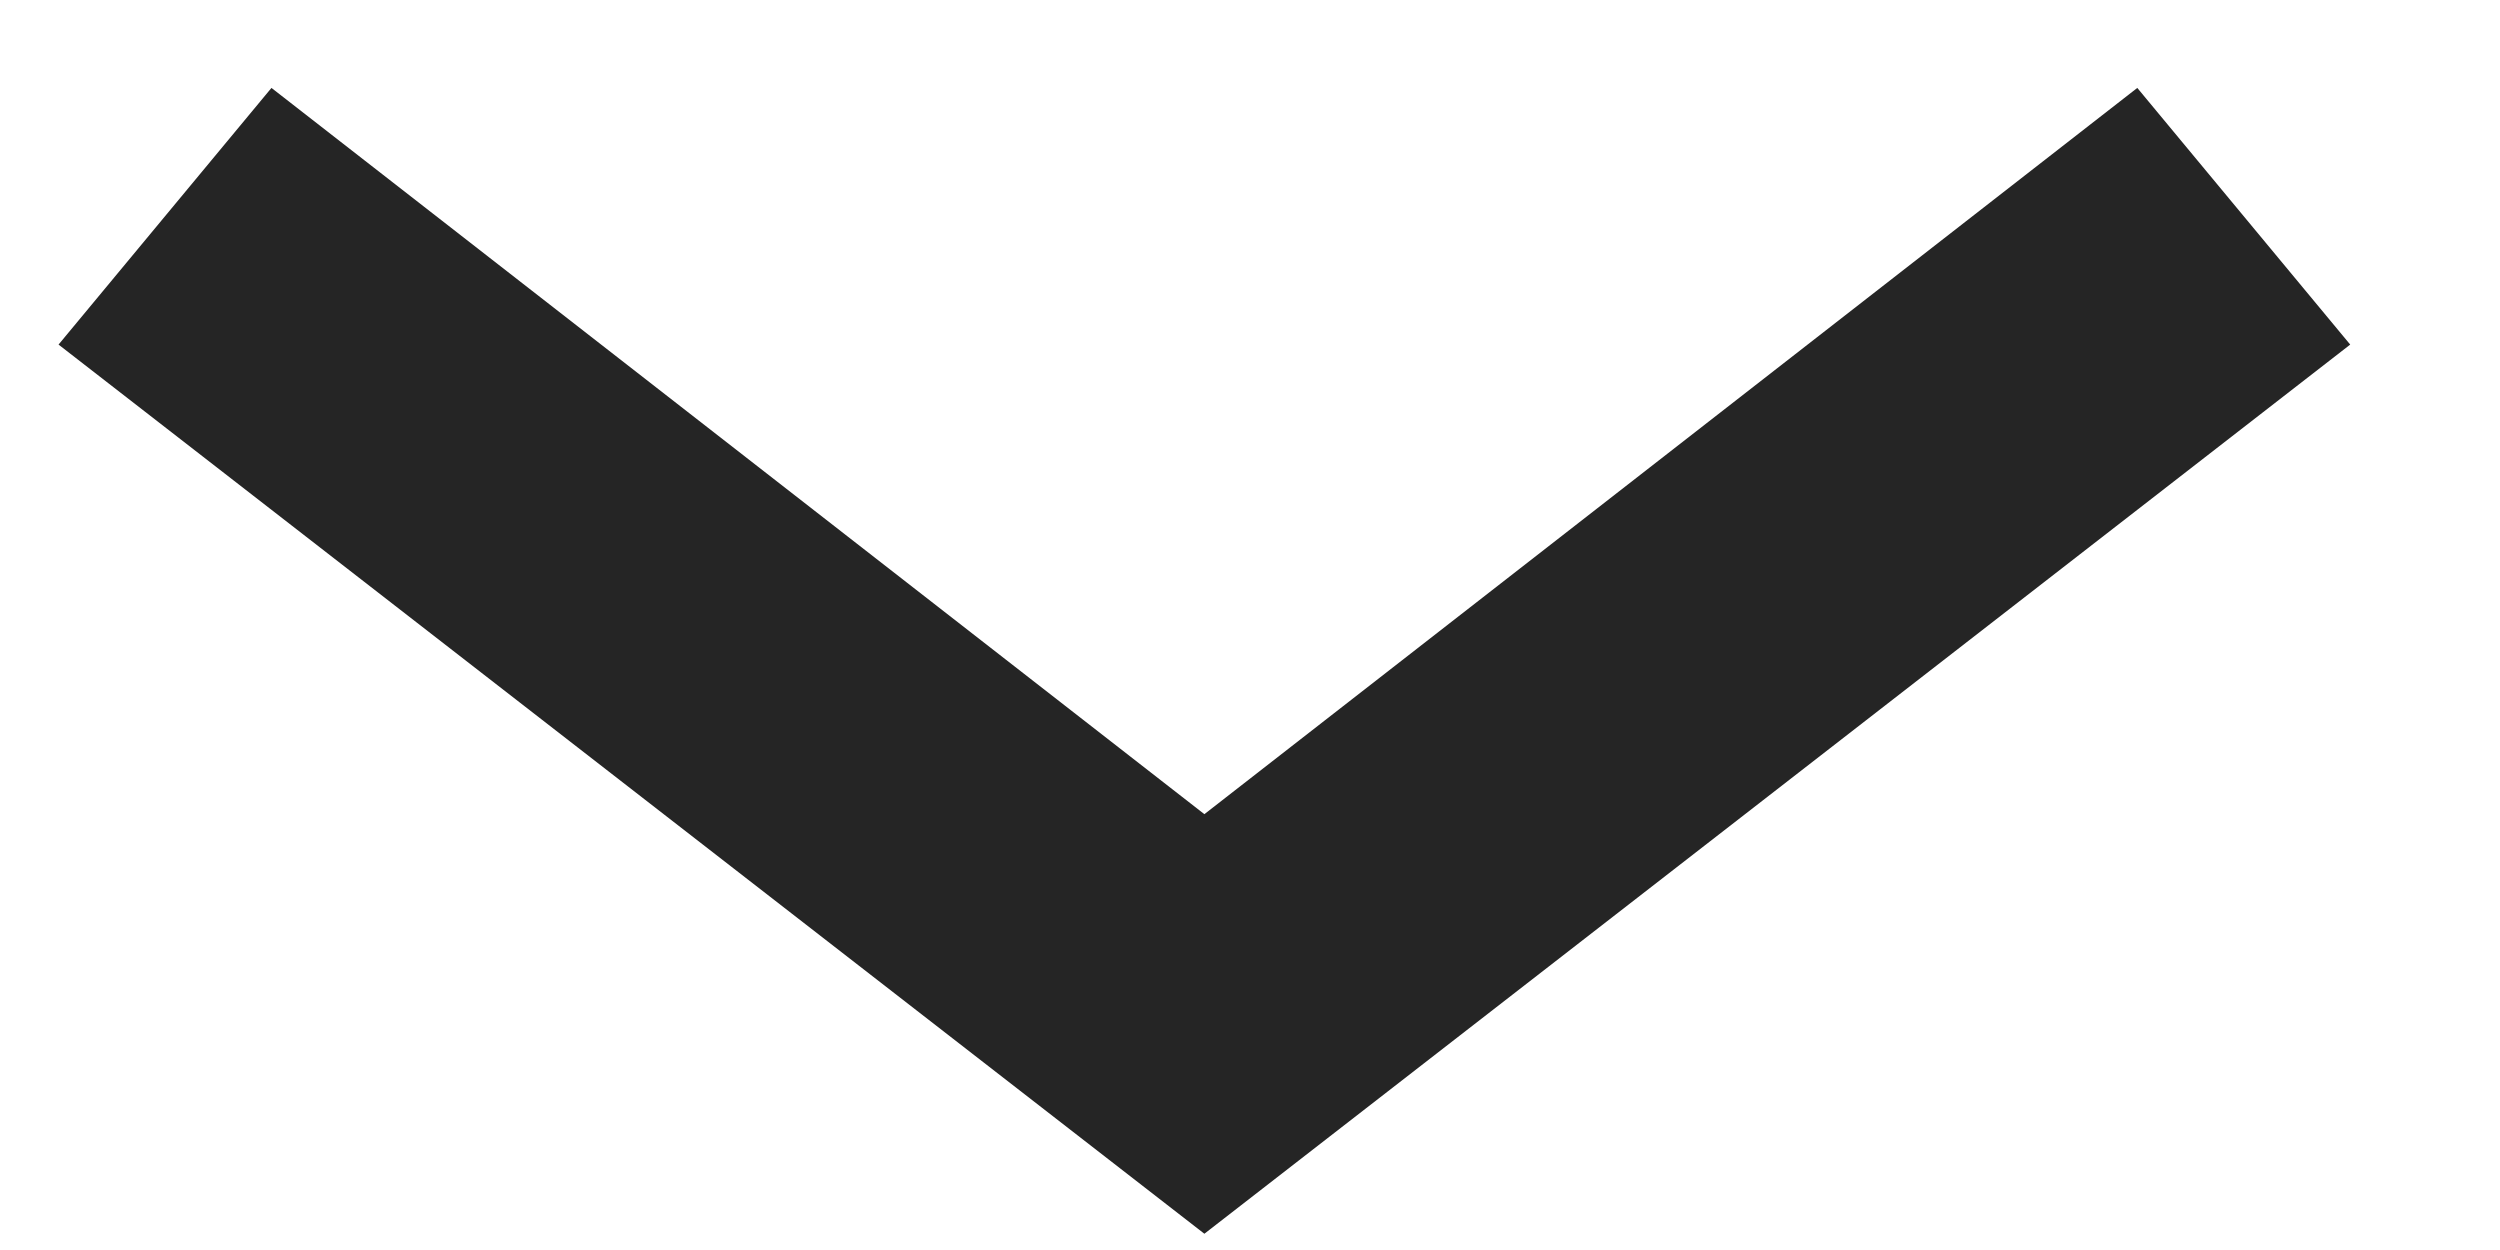 <?xml version="1.0" encoding="UTF-8"?>
<svg width="12px" height="6px" viewBox="0 0 12 6" version="1.1" xmlns="http://www.w3.org/2000/svg" xmlns:xlink="http://www.w3.org/1999/xlink">
    <title>Dropdown-down</title>
    <g id="App" stroke="none" stroke-width="1" fill="none" fill-rule="evenodd">
        <polygon id="Dropdown-down" fill="#252525" fill-rule="nonzero" points="0.281 1.654 1.303 0.422 5.781 3.908 10.259 0.422 11.281 1.654 5.781 5.922"></polygon>
        <g id="19021594"></g>
        <g id="19021594"></g>
    </g>
</svg>